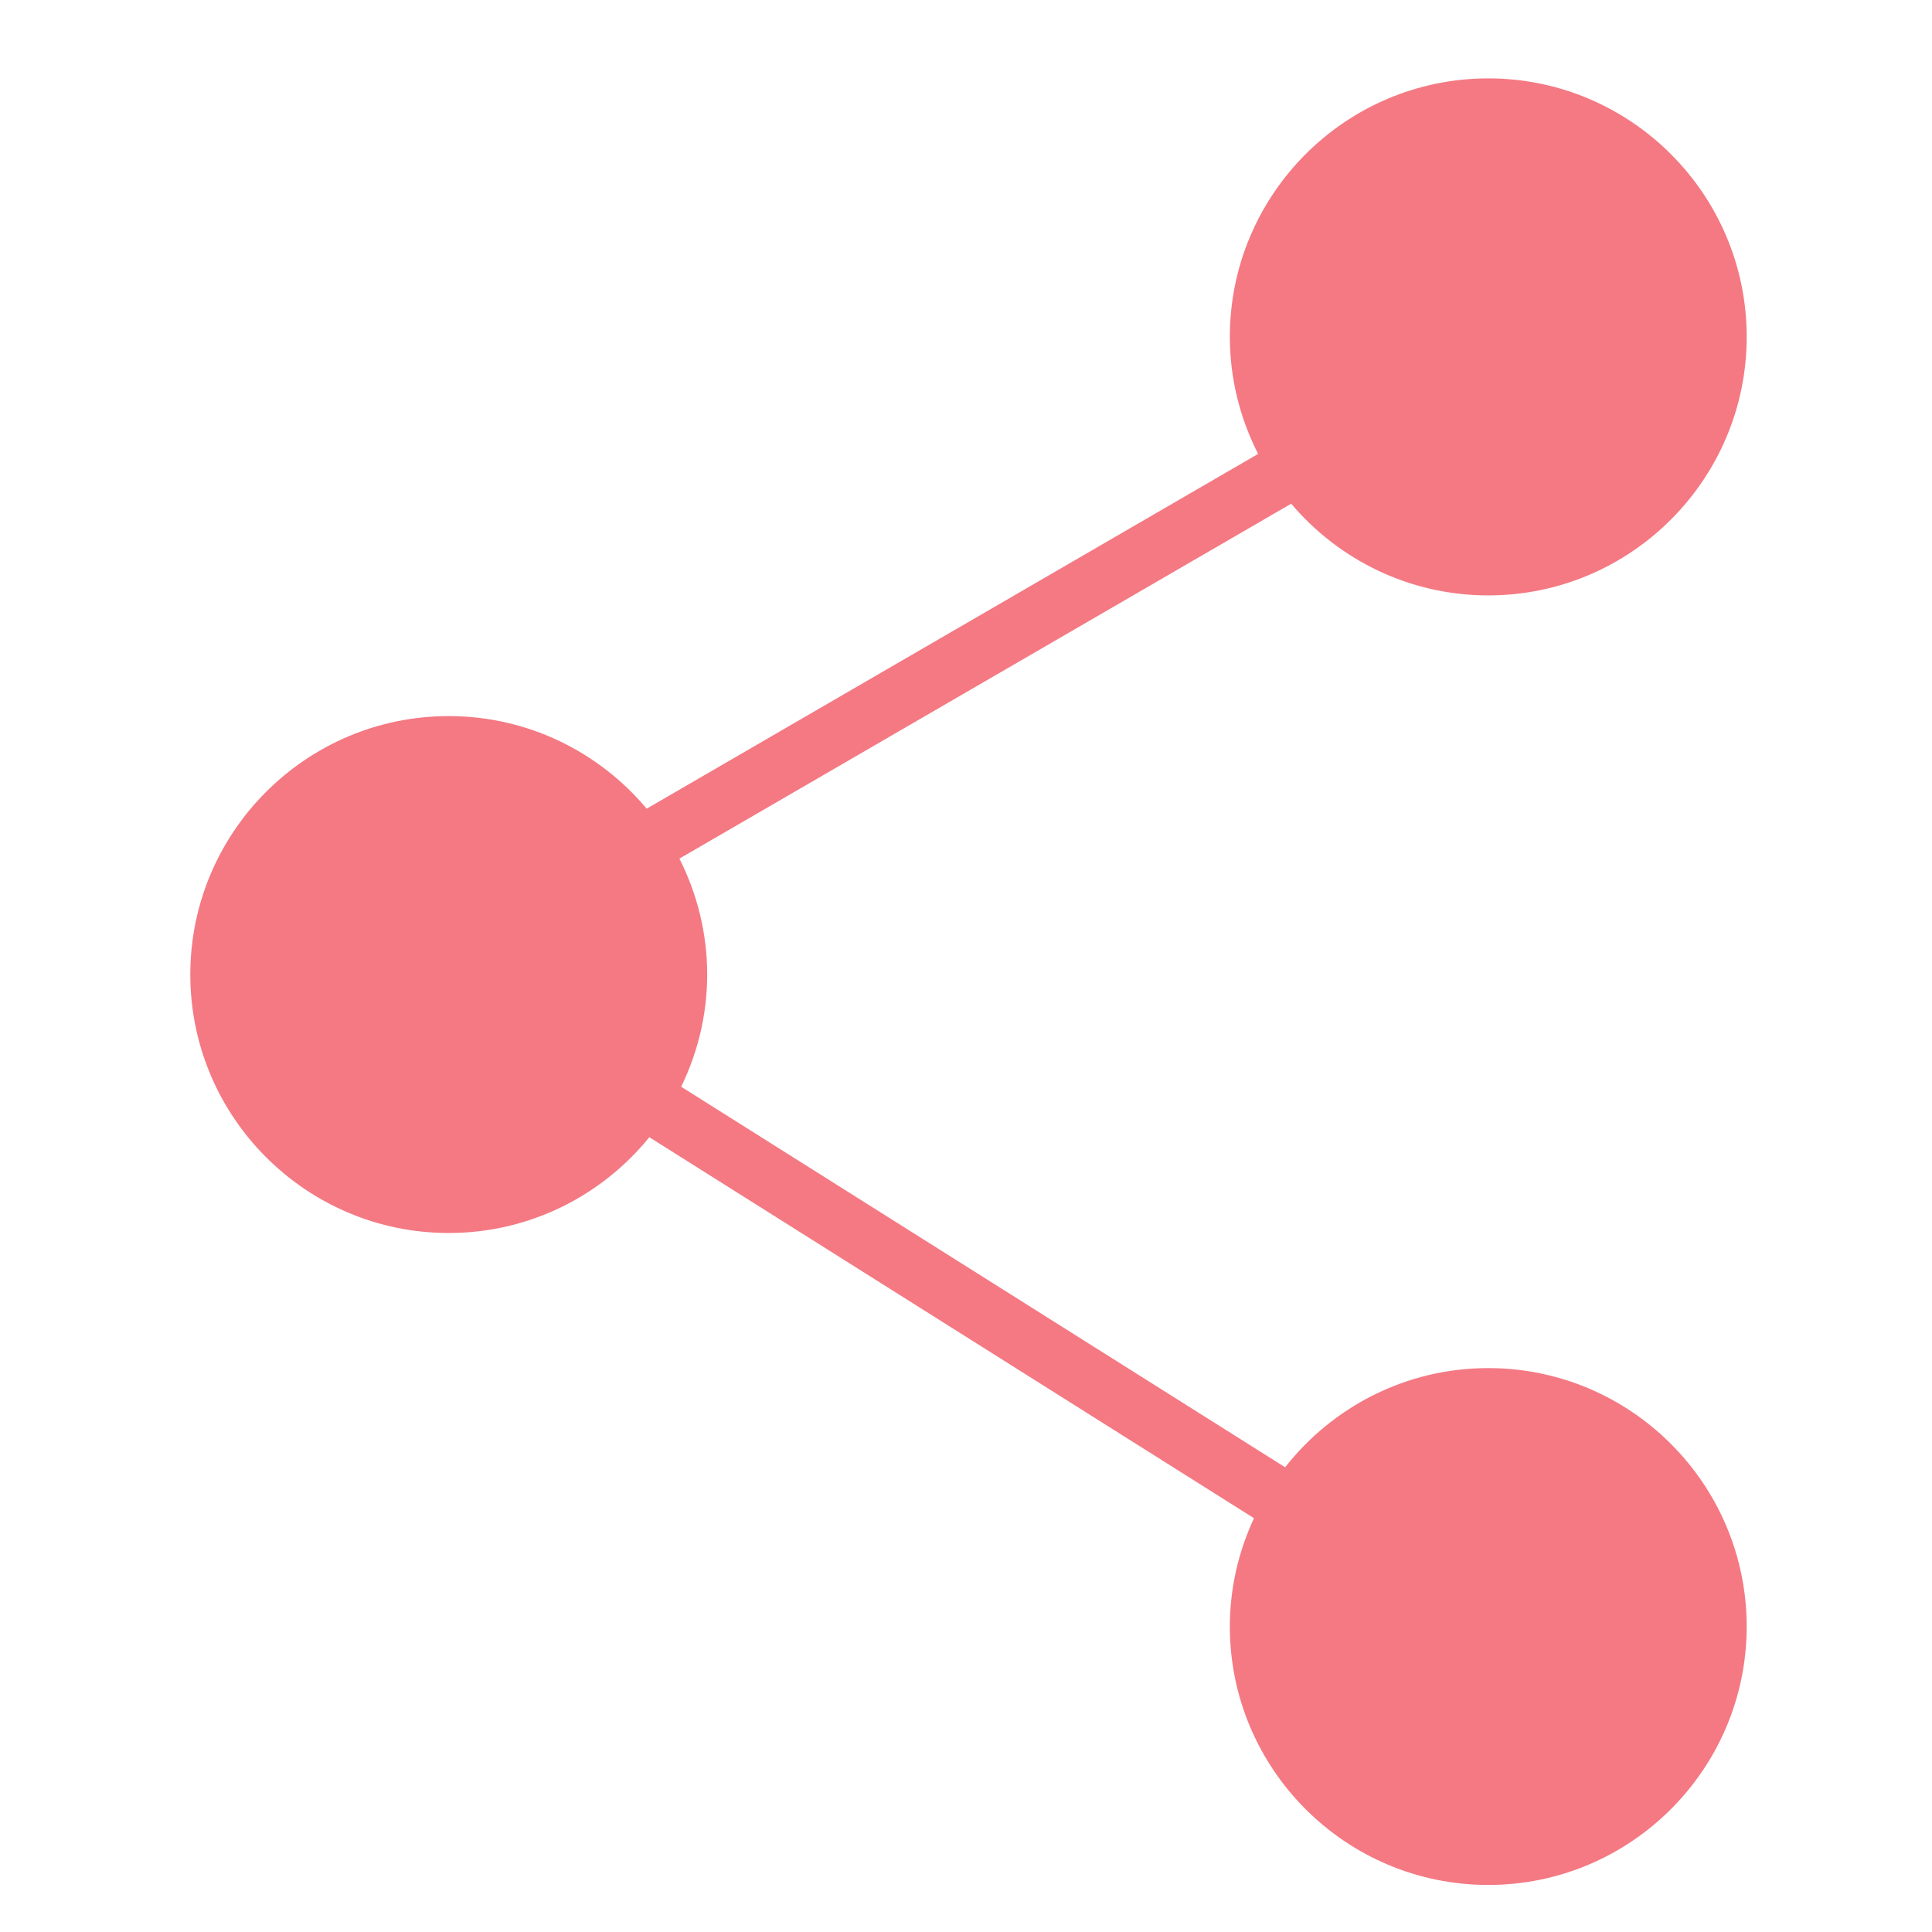 <?xml version="1.0" standalone="no"?><!DOCTYPE svg PUBLIC "-//W3C//DTD SVG 1.1//EN" "http://www.w3.org/Graphics/SVG/1.1/DTD/svg11.dtd"><svg t="1550220233807" class="icon" style="" viewBox="0 0 1024 1024" version="1.1" xmlns="http://www.w3.org/2000/svg" p-id="12303" xmlns:xlink="http://www.w3.org/1999/xlink" width="200" height="200"><defs><style type="text/css"></style></defs><path d="M788.791 725.119c-43.682 0-82.562 20.622-107.64 52.563L361.032 575.995c8.745-18.003 13.788-38.143 13.788-59.472 0-22.112-5.389-42.945-14.721-61.444l324.259-188.11c25.138 29.683 62.603 48.604 104.449 48.604 75.518 0 136.962-61.459 136.977-137.037 0-75.548-61.444-136.992-136.977-136.992-75.548 0-136.962 61.444-136.962 136.992 0 22.338 5.479 43.396 14.992 62.046L342.743 428.617c-25.138-29.969-62.814-49.071-104.9-49.071-75.533 0-136.977 61.444-136.977 136.992 0 75.533 61.444 136.977 136.977 136.977 42.884 0 81.178-19.824 106.315-50.772l320.481 201.928c-8.128 17.506-12.795 36.908-12.795 57.44 0 75.518 61.414 136.947 136.962 136.947 75.518 0 136.962-61.429 136.977-136.947C925.768 786.563 864.324 725.119 788.791 725.119z" p-id="12304" fill="#f47983"></path></svg>
